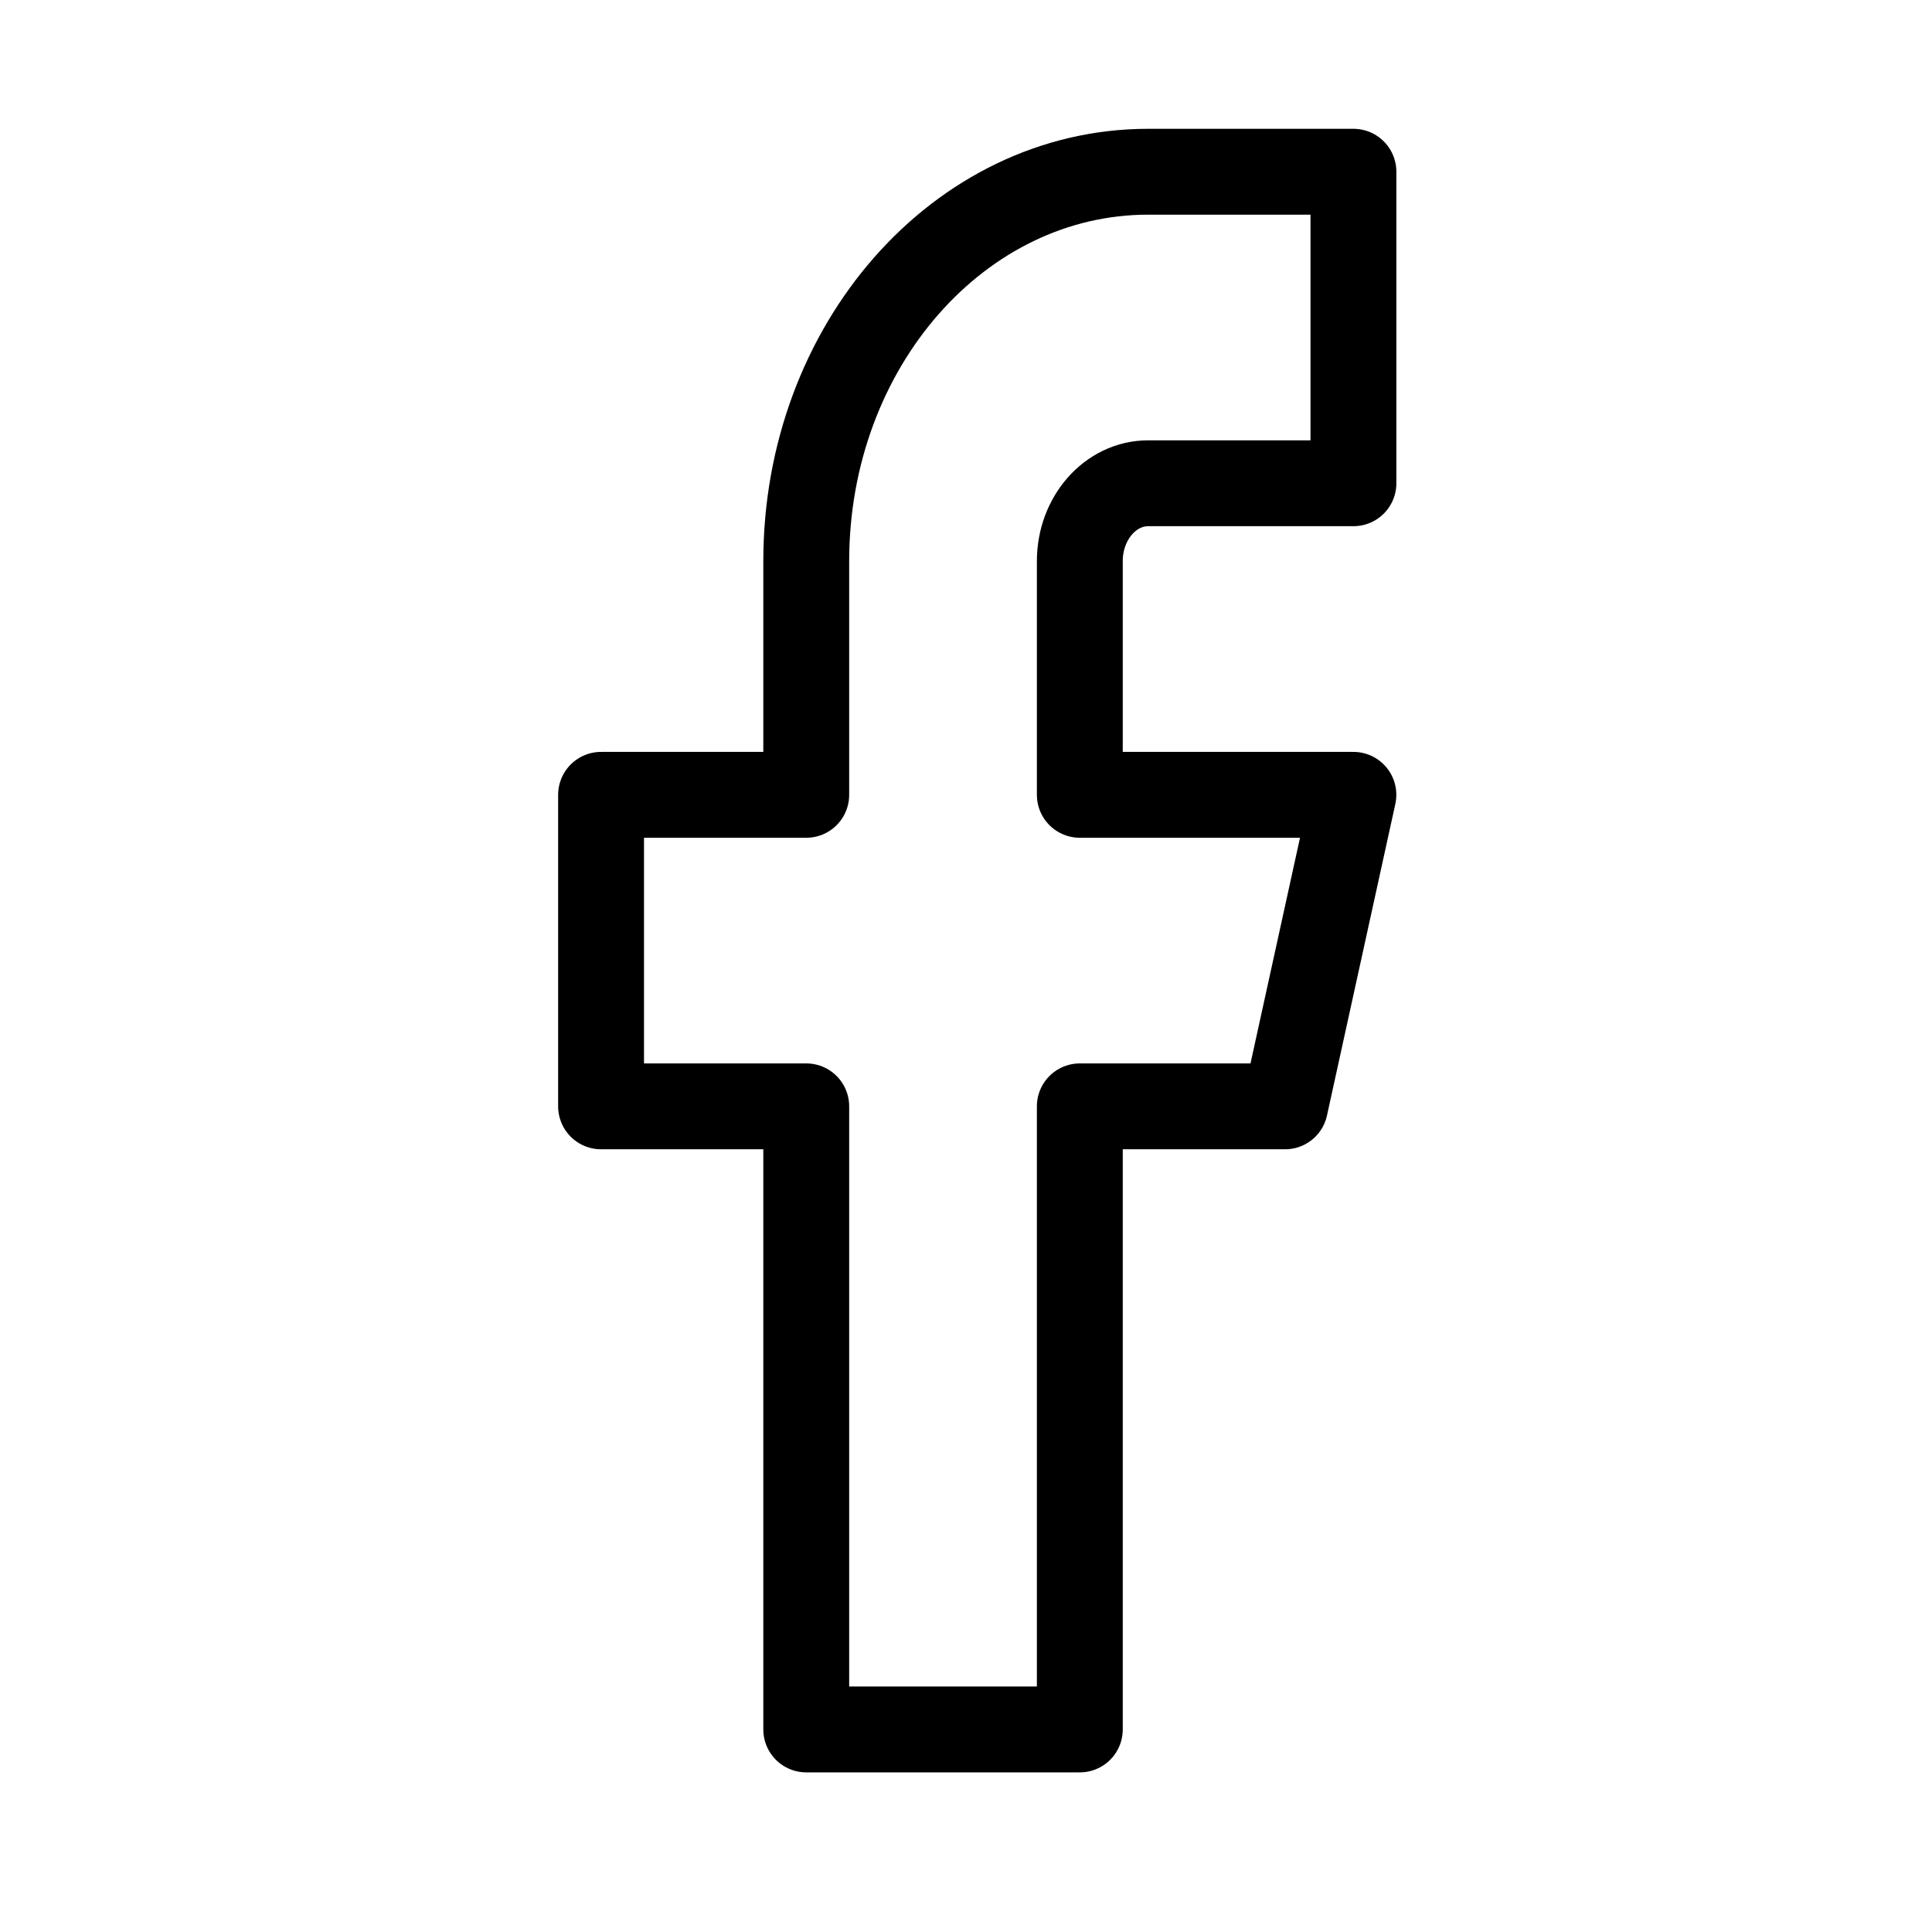 <svg width="45" height="45" viewBox="0 0 45 45" xmlns="http://www.w3.org/2000/svg"><title>icon-Artboard</title><path d="M31.523 4h-4.779c-4.399 0-7.965 4.061-7.965 9.07v5.443H14v7.256h4.779v14.513h6.372V25.769h4.78l1.592-7.256h-6.372V13.07c0-1.001.713-1.814 1.593-1.814h4.78V4z" stroke="#000" stroke-width="2" fill="none" fill-rule="evenodd" stroke-linecap="round" stroke-linejoin="round"/></svg>